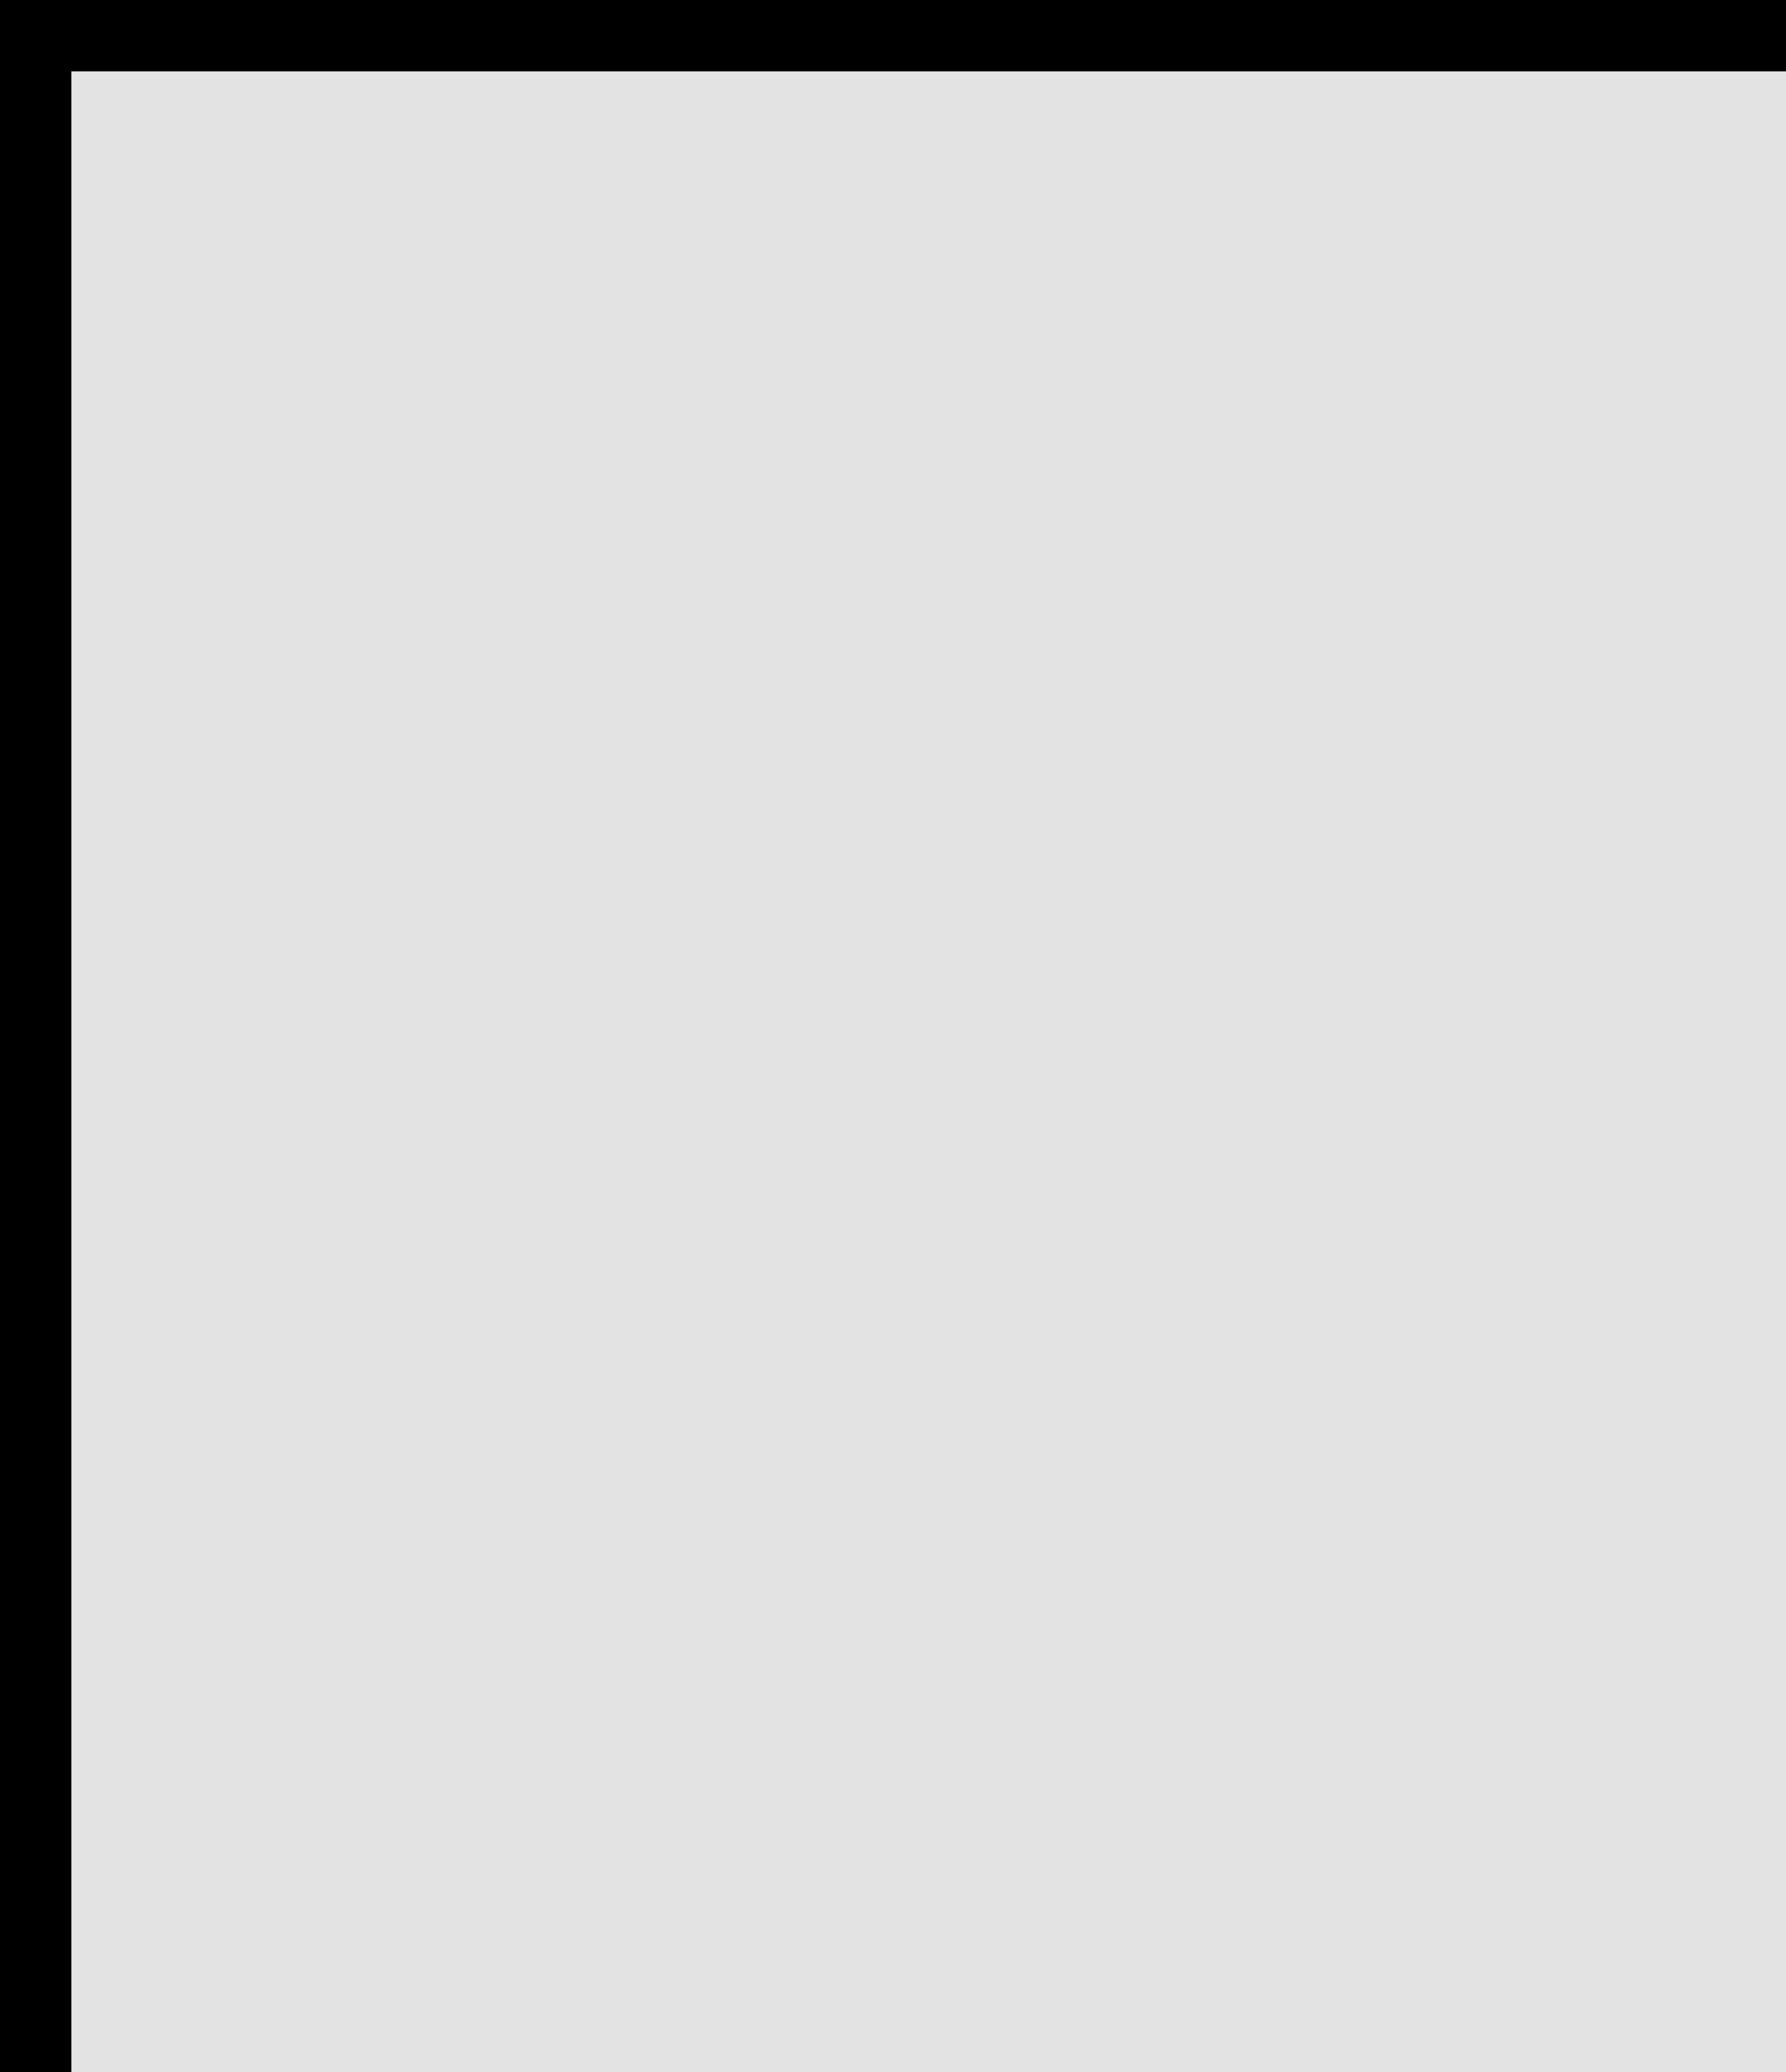 <svg width="25" height="29" viewBox="0 0 25 29" fill="none" xmlns="http://www.w3.org/2000/svg">
<rect x="0" y="0" width="25" height="29" fill="#808080" stroke="none"/>
<g clip-path="url(#clip0_121_77)">
<rect width="25" height="29" fill="white"/>
<path d="M0 0H150V174H0V0Z" fill="#E3E3E3"/>
<path fill-rule="evenodd" clip-rule="evenodd" d="M149 1H1V173H149V1ZM0 0V174H150V0H0Z" fill="black"/>
<path d="M31.543 70.062H23.008L21.328 76H15.547L24.863 47.562H29.844L38.984 76H33.203L31.543 70.062ZM24.355 65.394H30.254L27.344 54.926L24.355 65.394Z" fill="black"/>
<path d="M65.566 76V47.562H75.117C76.667 47.562 78.073 47.719 79.336 48.031C80.612 48.344 81.699 48.819 82.598 49.457C83.496 50.095 84.186 50.902 84.668 51.879C85.163 52.855 85.41 54.008 85.41 55.336C85.397 56.195 85.241 57.009 84.941 57.777C84.655 58.533 84.225 59.197 83.652 59.77C83.34 60.082 82.982 60.368 82.578 60.629C82.187 60.889 81.751 61.111 81.269 61.293V61.312C82.207 61.573 82.949 61.905 83.496 62.309C84.056 62.712 84.525 63.181 84.902 63.715C85.293 64.288 85.579 64.913 85.762 65.59C85.957 66.254 86.055 66.944 86.055 67.66C86.055 69.027 85.82 70.232 85.352 71.273C84.883 72.315 84.212 73.188 83.34 73.891C82.467 74.594 81.406 75.121 80.156 75.473C78.906 75.824 77.5 76 75.937 76H65.566ZM71.074 63.461V71.566H75.957C76.673 71.566 77.311 71.475 77.871 71.293C78.444 71.111 78.919 70.863 79.297 70.551C79.713 70.199 80.026 69.776 80.234 69.281C80.456 68.787 80.566 68.233 80.566 67.621C80.566 66.983 80.482 66.41 80.312 65.902C80.156 65.394 79.902 64.965 79.551 64.613C79.199 64.249 78.743 63.969 78.183 63.773C77.624 63.578 76.96 63.474 76.191 63.461H71.074ZM71.074 59.496H75.156C75.99 59.483 76.725 59.385 77.363 59.203C78.001 59.008 78.516 58.721 78.906 58.344C79.232 58.044 79.479 57.68 79.648 57.25C79.831 56.82 79.922 56.332 79.922 55.785C79.922 55.212 79.844 54.711 79.687 54.281C79.544 53.852 79.323 53.493 79.023 53.207C78.633 52.803 78.105 52.51 77.441 52.328C76.79 52.146 76.022 52.048 75.137 52.035H71.074V59.496Z" fill="black"/>
<path d="M133.496 63.871C133.496 65.095 133.385 66.26 133.164 67.367C132.943 68.461 132.624 69.477 132.207 70.414C131.764 71.352 131.217 72.211 130.566 72.992C129.915 73.773 129.173 74.424 128.34 74.945C127.585 75.401 126.751 75.753 125.84 76C124.941 76.26 123.971 76.391 122.93 76.391C121.823 76.391 120.801 76.247 119.863 75.961C118.926 75.674 118.073 75.271 117.305 74.75C116.549 74.203 115.872 73.546 115.273 72.777C114.674 71.996 114.173 71.117 113.769 70.141C113.405 69.242 113.125 68.266 112.93 67.211C112.747 66.156 112.656 65.043 112.656 63.871V59.73C112.656 58.48 112.76 57.296 112.969 56.176C113.19 55.056 113.509 54.021 113.926 53.07C114.329 52.172 114.818 51.358 115.391 50.629C115.977 49.9 116.647 49.275 117.402 48.754C118.144 48.246 118.978 47.855 119.902 47.582C120.827 47.309 121.829 47.172 122.91 47.172C124.004 47.172 125.026 47.315 125.977 47.602C126.94 47.875 127.806 48.272 128.574 48.793C129.342 49.288 130.013 49.887 130.586 50.59C131.172 51.293 131.673 52.068 132.09 52.914C132.546 53.878 132.891 54.932 133.125 56.078C133.372 57.224 133.496 58.441 133.496 59.73V63.871ZM127.93 59.691C127.93 58.962 127.891 58.272 127.812 57.621C127.747 56.957 127.637 56.345 127.48 55.785C127.285 55.082 127.025 54.457 126.699 53.91C126.374 53.35 125.99 52.895 125.547 52.543C125.195 52.283 124.798 52.081 124.355 51.938C123.926 51.794 123.444 51.723 122.91 51.723C122.402 51.723 121.94 51.788 121.523 51.918C121.12 52.048 120.755 52.237 120.43 52.484C119.987 52.849 119.609 53.305 119.297 53.852C118.997 54.398 118.763 55.036 118.594 55.766C118.463 56.325 118.366 56.938 118.301 57.602C118.249 58.266 118.223 58.962 118.223 59.691V63.871C118.223 64.561 118.249 65.225 118.301 65.863C118.353 66.501 118.444 67.094 118.574 67.641C118.717 68.331 118.926 68.962 119.199 69.535C119.486 70.095 119.818 70.551 120.195 70.902C120.547 71.215 120.944 71.456 121.387 71.625C121.842 71.794 122.357 71.879 122.93 71.879C123.477 71.879 123.978 71.801 124.434 71.644C124.889 71.488 125.293 71.26 125.644 70.961C126.087 70.596 126.458 70.141 126.758 69.594C127.07 69.034 127.318 68.402 127.5 67.699C127.643 67.152 127.747 66.553 127.812 65.902C127.891 65.251 127.93 64.574 127.93 63.871V59.691Z" fill="black"/>
<path d="M36.504 100.562L36.523 119.41C36.523 120.999 36.302 122.411 35.859 123.648C35.43 124.885 34.805 125.927 33.984 126.773C33.151 127.633 32.135 128.284 30.937 128.727C29.753 129.169 28.398 129.391 26.875 129.391C25.443 129.391 24.147 129.169 22.988 128.727C21.842 128.284 20.859 127.639 20.039 126.793C19.219 125.947 18.581 124.905 18.125 123.668C17.682 122.418 17.461 120.999 17.461 119.41L17.48 100.562H22.969L22.988 119.41C23.001 120.361 23.092 121.194 23.262 121.91C23.444 122.626 23.711 123.219 24.062 123.688C24.388 124.117 24.785 124.443 25.254 124.664C25.723 124.872 26.263 124.977 26.875 124.977C27.539 124.977 28.125 124.866 28.633 124.645C29.154 124.41 29.583 124.065 29.922 123.609C30.286 123.141 30.56 122.555 30.742 121.852C30.924 121.148 31.022 120.335 31.035 119.41L31.055 100.562H36.504Z" fill="black"/>
<path d="M86.504 105.035H77.734V129H72.227V105.035H63.574V100.562H86.504V105.035Z" fill="black"/>
</g>
<defs>
<clipPath id="clip0_121_77">
<rect width="25" height="29" fill="white"/>
</clipPath>
</defs>
</svg>
